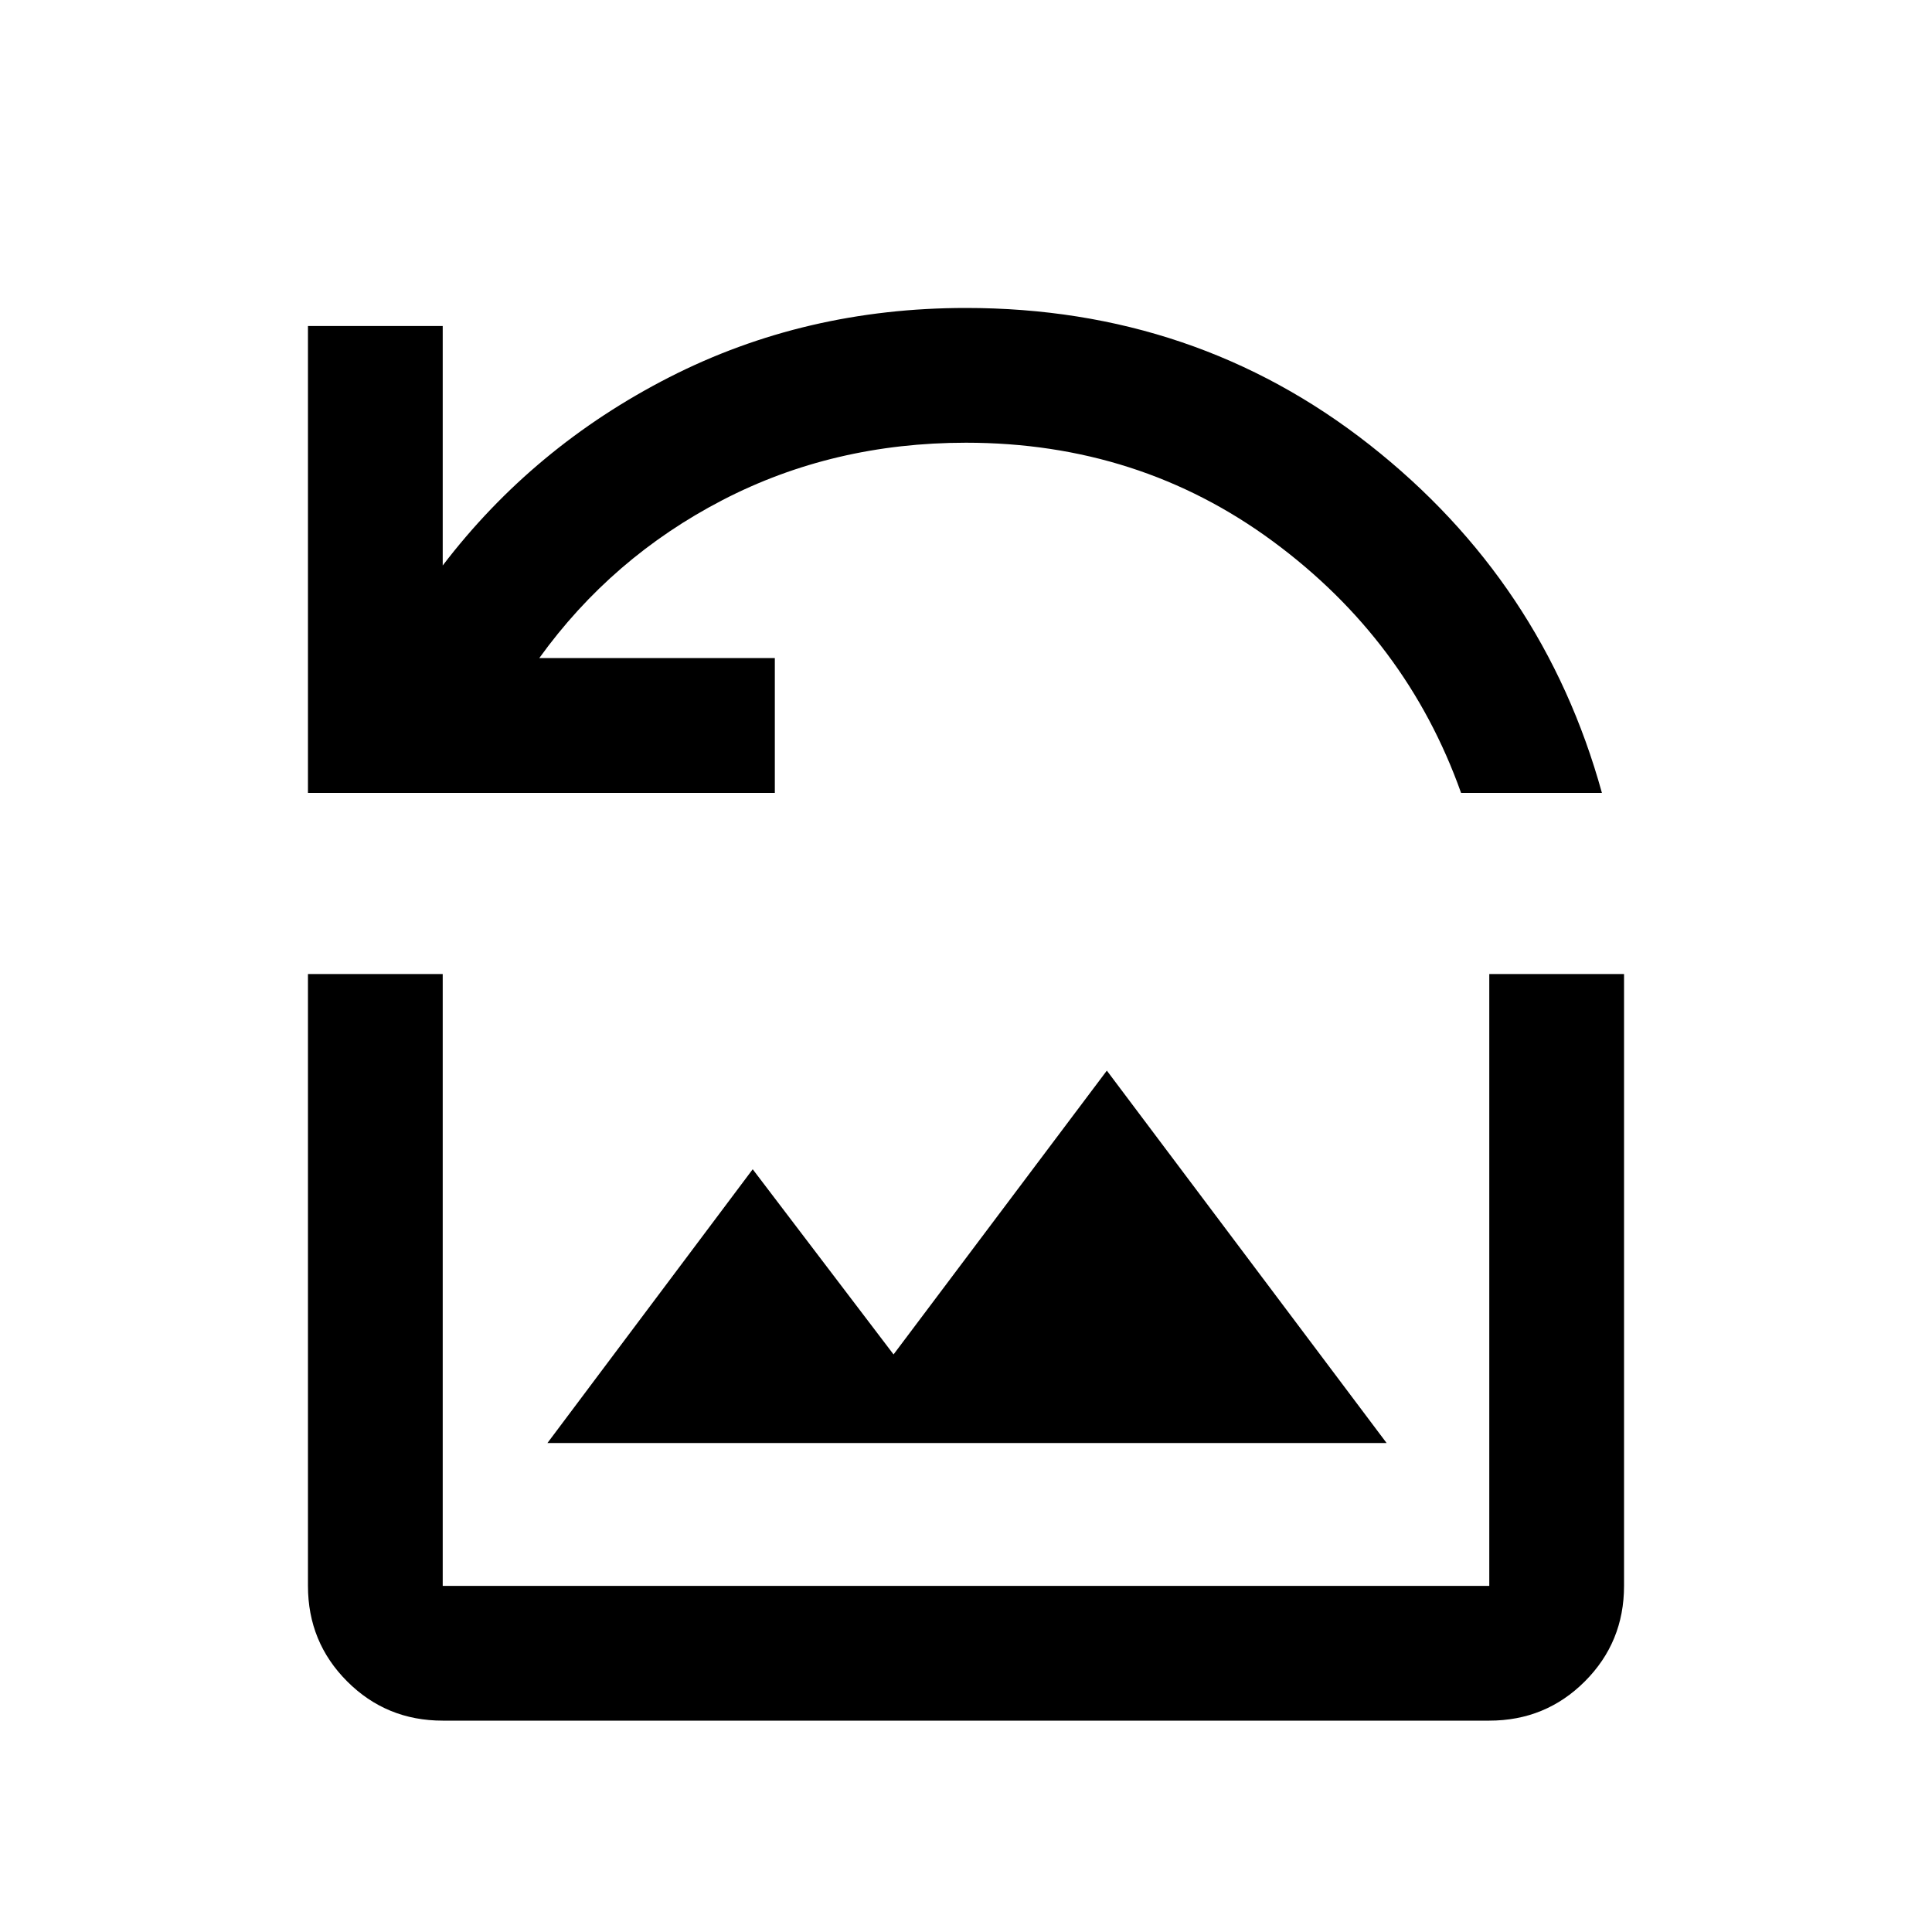 <svg xmlns="http://www.w3.org/2000/svg" height="20" width="20"><path d="M3.188 8.208V3.375h1.395v2.479q.938-1.229 2.344-1.948Q8.333 3.188 10 3.188q2.375 0 4.177 1.416 1.802 1.417 2.406 3.604h-1.458q-.563-1.583-1.948-2.604Q11.792 4.583 10 4.583q-1.375 0-2.521.594T5.583 6.812h2.438v1.396Zm2.479 6.73h8.687l-2.896-3.855-2.208 2.938-1.458-1.917Zm-1.084 2.874q-.583 0-.989-.406t-.406-.989v-6.334h1.395v6.334h10.834v-6.334h1.395v6.334q0 .583-.406.989t-.989.406Z"/></svg>